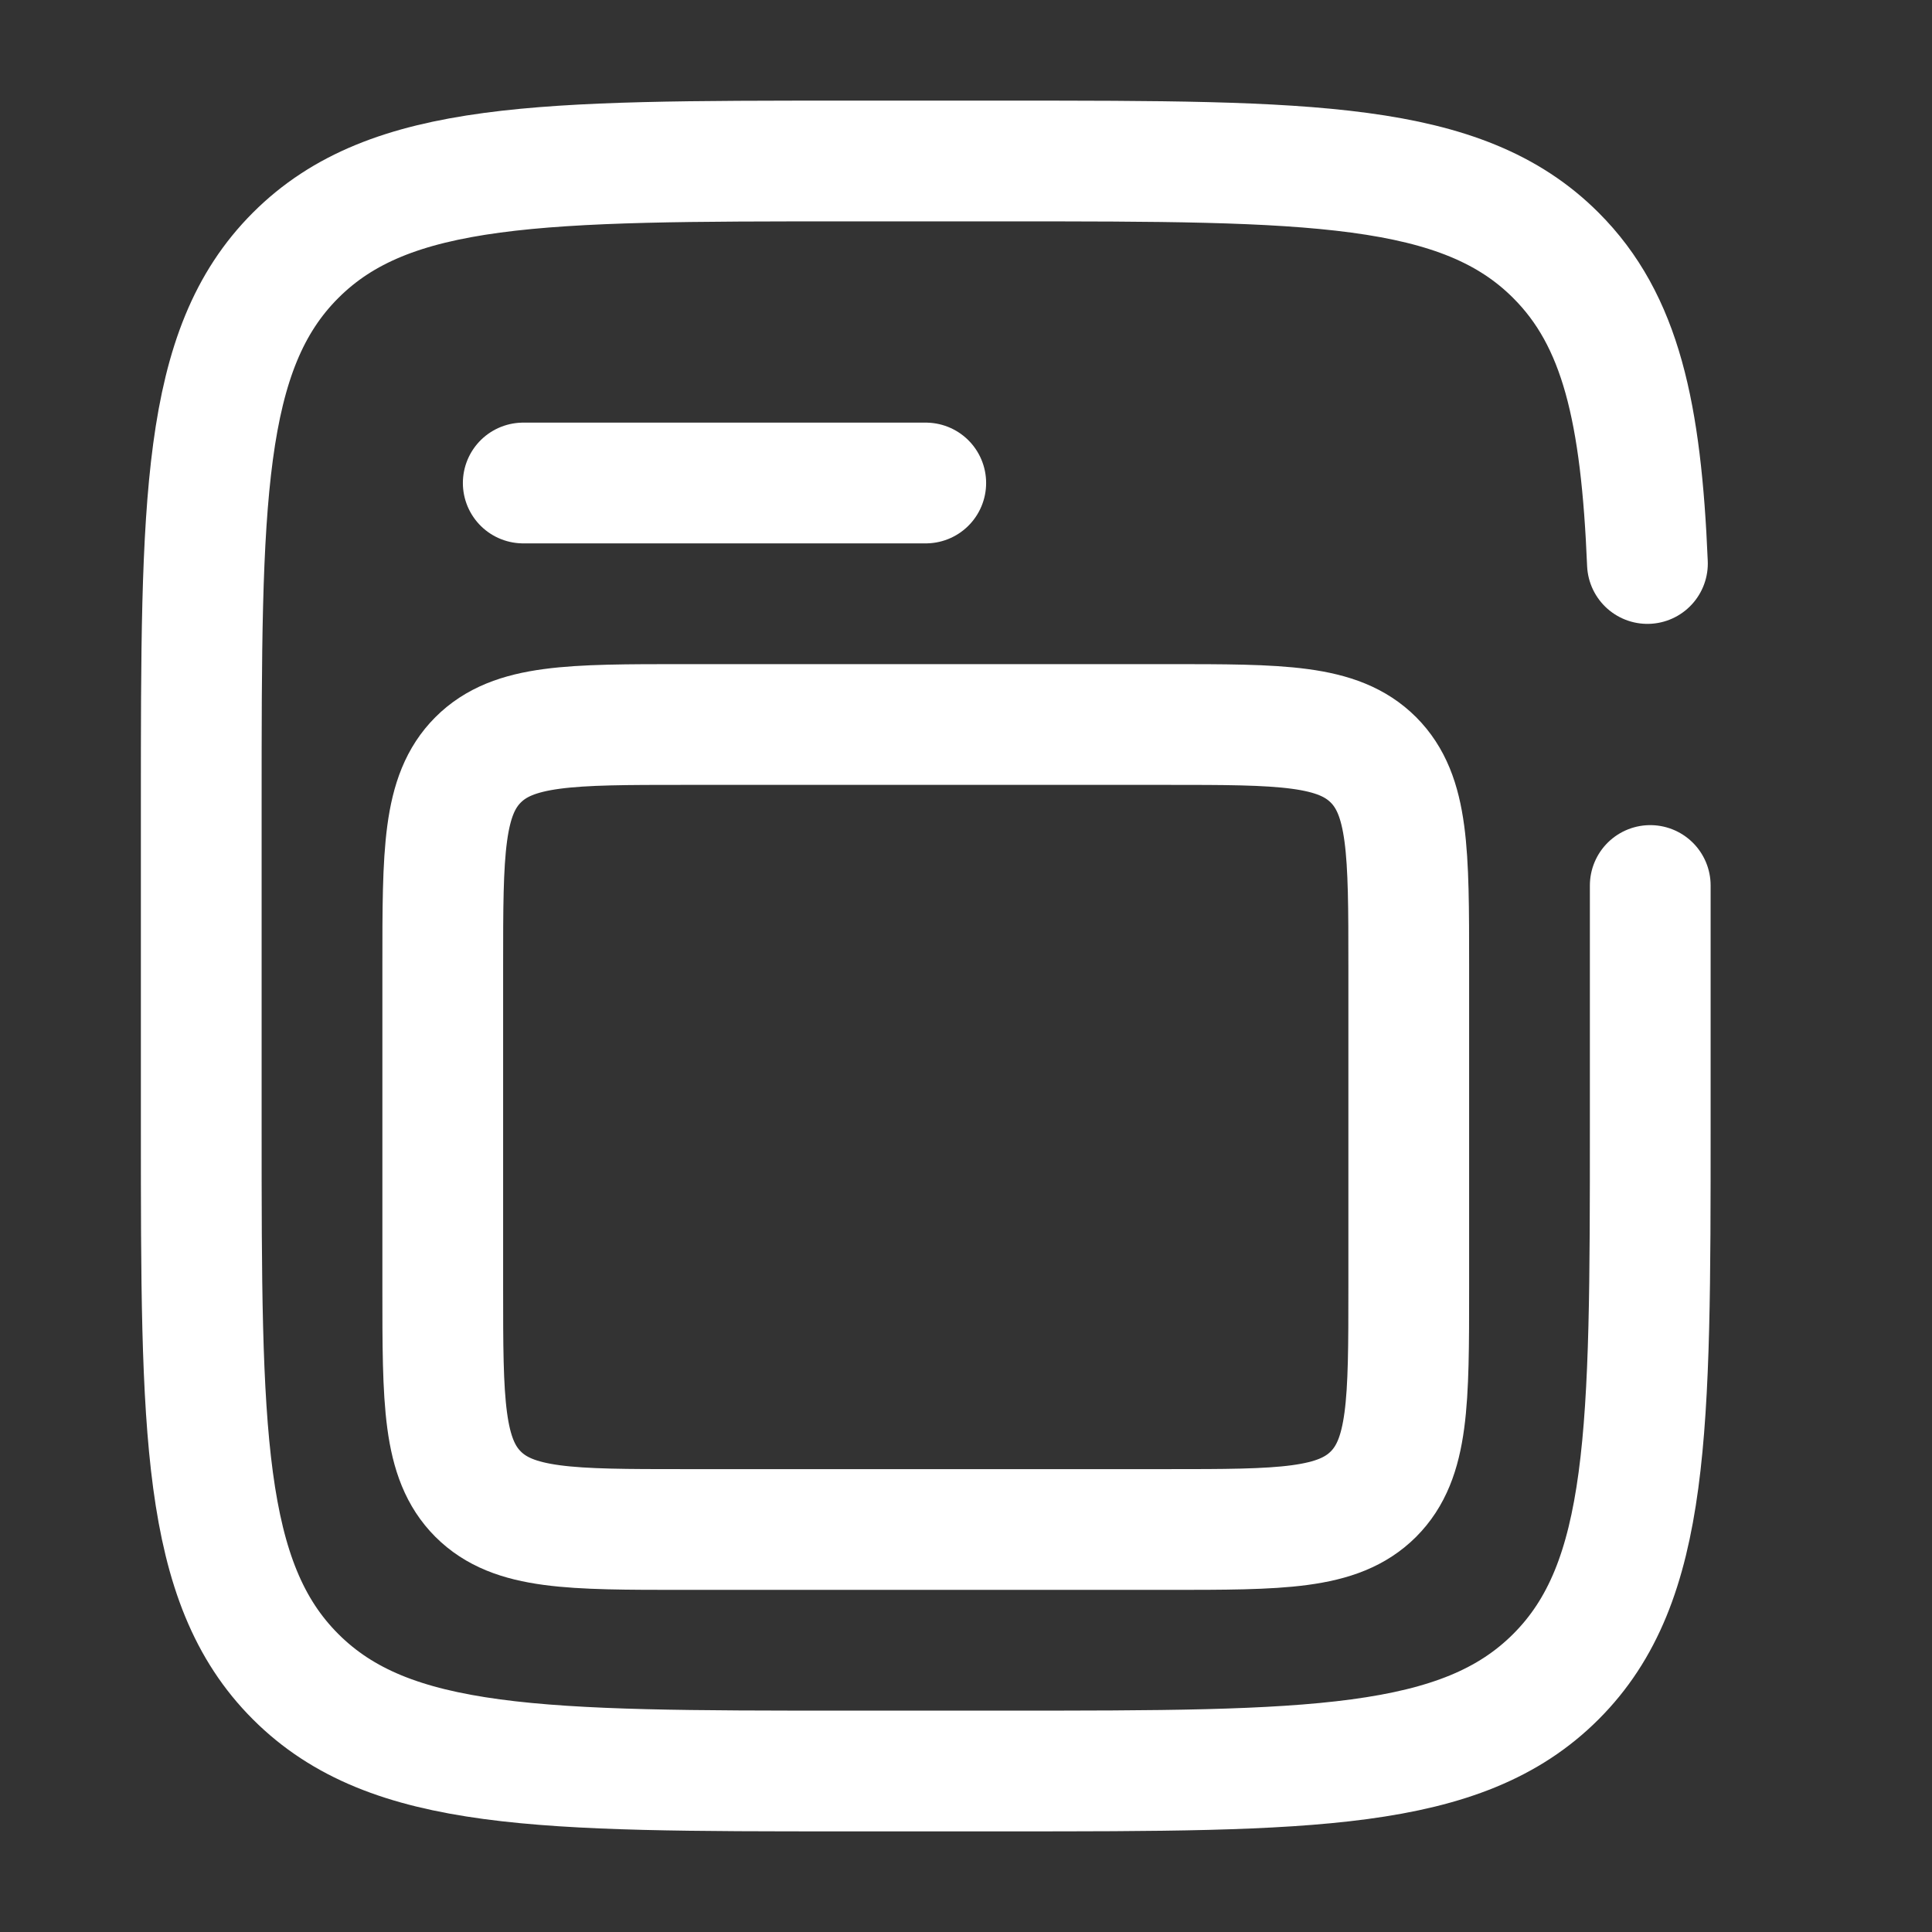 <svg width="25" height="25" viewBox="0.5 0 24 24" fill="none" xmlns="http://www.w3.org/2000/svg">
  <rect x="0.5" y="0" width="24" height="24" fill="#333333" stroke="none"/>
  <path d="M20.965 7C20.887 5.128 20.637 3.98 19.828 3.172C18.657 2 16.771 2 13 2H11C7.229 2 5.343 2 4.172 3.172C3 4.343 3 6.229 3 10V14C3 17.771 3 19.657 4.172 20.828C5.343 22 7.229 22 11 22H13C16.771 22 18.657 22 19.828 20.828C21 19.657 21 17.771 21 14V11" stroke="#fff" stroke-width="1.5" stroke-linecap="round"/>
  <path d="M6 12C6 10.586 6 9.879 6.439 9.439C6.879 9 7.586 9 9 9H15C16.414 9 17.121 9 17.561 9.439C18 9.879 18 10.586 18 12V16C18 17.414 18 18.121 17.561 18.561C17.121 19 16.414 19 15 19H9C7.586 19 6.879 19 6.439 18.561C6 18.121 6 17.414 6 16V12Z" stroke="#fff" stroke-width="1.5"/>
  <path d="M7 6H12" stroke="#fff" stroke-width="1.5" stroke-linecap="round"/>
</svg>